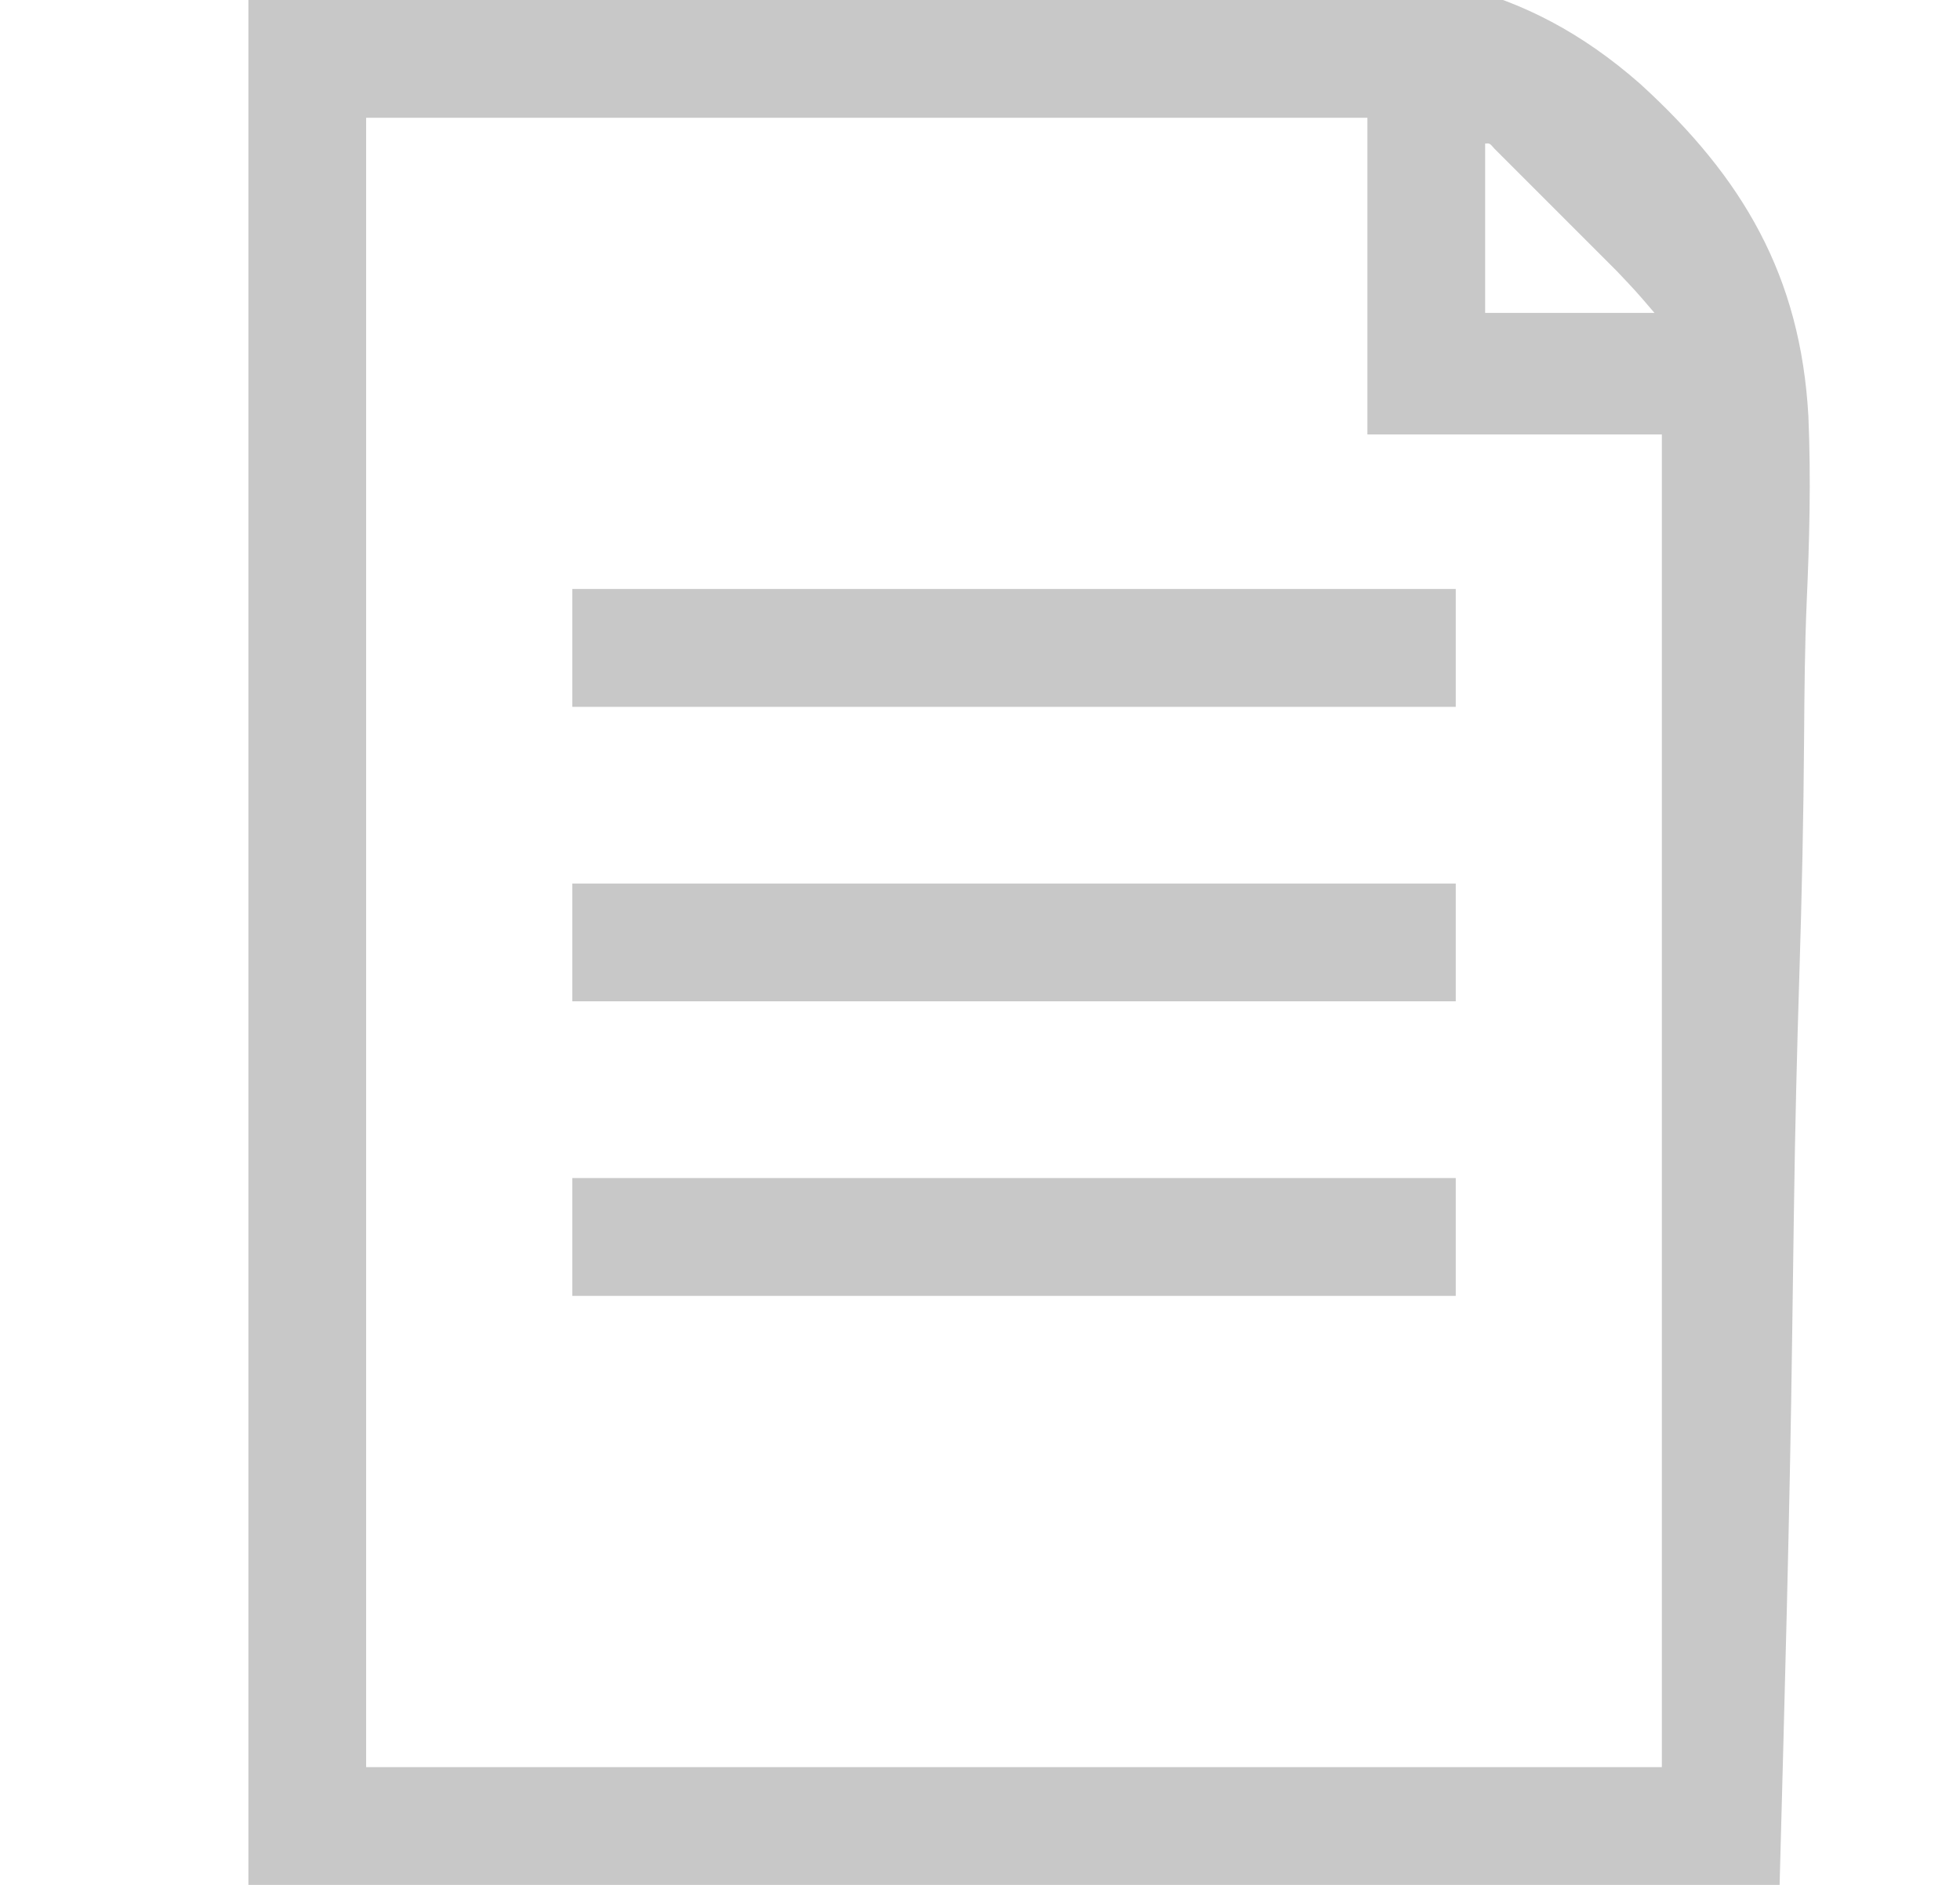 <svg width="26" height="25" viewBox="0 0 26 25" fill="none" xmlns="http://www.w3.org/2000/svg">
<g clip-path="url(#clip0_147_2391)">
<path d="M3.295 -6.4671e-06C6.003 -0.072 8.711 -0.143 11.501 -0.217C12.349 -0.248 13.197 -0.28 14.07 -0.312C15.124 -0.328 15.124 -0.328 15.621 -0.331C15.961 -0.334 16.299 -0.347 16.639 -0.366C18.635 -0.476 20.207 -0.25 21.756 1.111C23.123 2.356 23.886 3.663 23.989 5.523C24.024 6.347 24.003 7.169 23.966 7.993C23.941 8.585 23.936 9.176 23.932 9.767C23.925 10.822 23.902 11.875 23.869 12.928C23.837 13.949 23.812 14.969 23.798 15.991C23.797 16.055 23.796 16.119 23.795 16.184C23.788 16.686 23.781 17.187 23.774 17.688C23.742 20.126 23.672 22.562 23.607 25C16.904 25 10.201 25 3.295 25C3.295 16.75 3.295 8.5 3.295 -6.4671e-06ZM4.857 1.562C4.857 8.781 4.857 16 4.857 23.438C10.529 23.438 16.201 23.438 22.045 23.438C22.045 17.605 22.045 11.771 22.045 5.762C20.756 5.762 19.467 5.762 18.139 5.762C18.139 4.376 18.139 2.99 18.139 1.562C13.756 1.562 9.373 1.562 4.857 1.562ZM19.701 1.904C19.701 2.646 19.701 3.387 19.701 4.15C20.442 4.15 21.184 4.15 21.947 4.15C21.703 3.865 21.703 3.865 21.447 3.595C21.39 3.538 21.39 3.538 21.332 3.48C21.272 3.42 21.272 3.42 21.211 3.359C21.169 3.317 21.127 3.275 21.084 3.232C20.997 3.144 20.909 3.057 20.821 2.969C20.686 2.834 20.552 2.7 20.417 2.565C20.332 2.479 20.246 2.394 20.161 2.309C20.121 2.268 20.08 2.228 20.038 2.186C20.001 2.149 19.964 2.112 19.926 2.074C19.876 2.024 19.876 2.024 19.826 1.974C19.761 1.899 19.761 1.899 19.701 1.904Z" fill="#C8C8C8"/>
<path d="M7.592 15.625C11.459 15.625 15.326 15.625 19.311 15.625C19.311 16.141 19.311 16.656 19.311 17.188C15.443 17.188 11.576 17.188 7.592 17.188C7.592 16.672 7.592 16.156 7.592 15.625Z" fill="#C8C8C8"/>
<path d="M7.592 11.719C11.459 11.719 15.326 11.719 19.311 11.719C19.311 12.234 19.311 12.75 19.311 13.281C15.443 13.281 11.576 13.281 7.592 13.281C7.592 12.766 7.592 12.25 7.592 11.719Z" fill="#C8C8C8"/>
<path d="M7.592 7.812C11.459 7.812 15.326 7.812 19.311 7.812C19.311 8.328 19.311 8.844 19.311 9.375C15.443 9.375 11.576 9.375 7.592 9.375C7.592 8.859 7.592 8.344 7.592 7.812Z" fill="#C8C8C8"/>
</g>
<defs>
<clipPath id="clip0_147_2391">
<rect width="25" height="25" fill="white" transform="translate(0.951)"/>
</clipPath>
</defs>
</svg>

